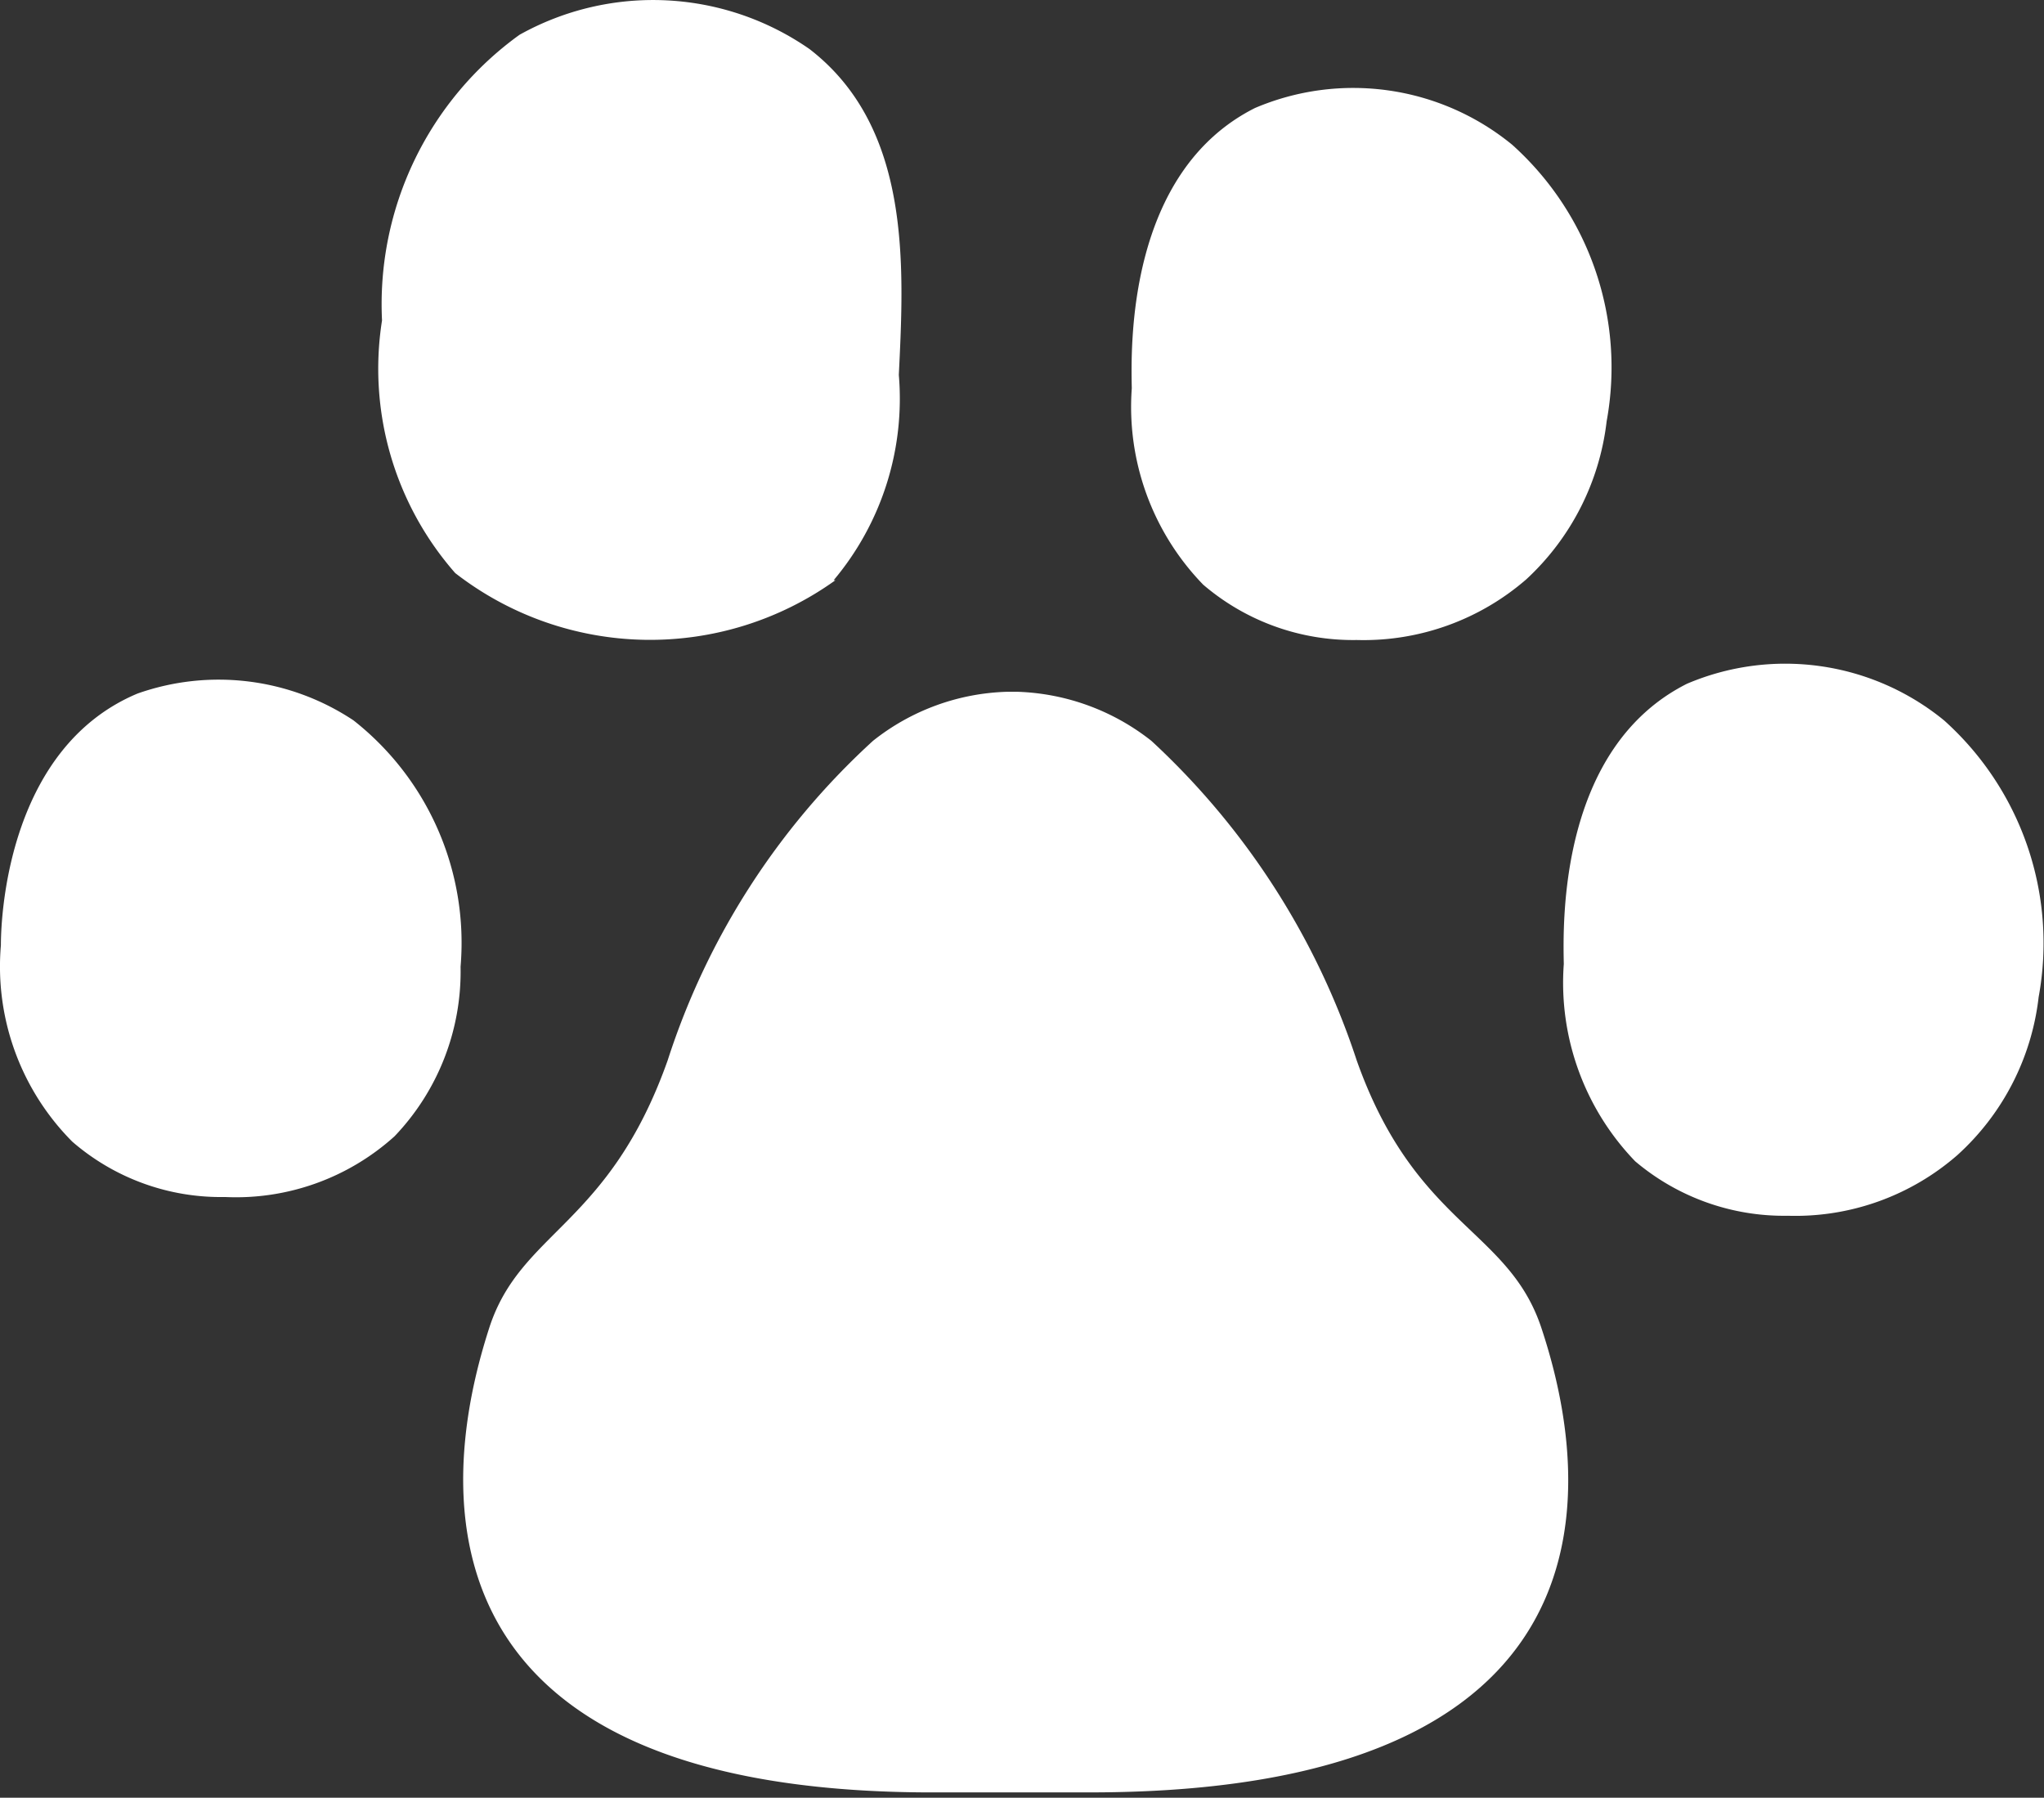 <svg id="图层_1" data-name="图层 1" xmlns="http://www.w3.org/2000/svg" viewBox="0 0 22.9 20.14"><rect x="0" y="0" width="22.9" height="20.14" fill="#333333" stroke="none"/><defs><style>.cls-1{fill:#fff;}</style></defs><title>浏览量_白</title><path id="路径_113" data-name="路径 113" class="cls-1" d="M27.92,26.81a8.47,8.47,0,0,0-2.3-3.58,2.55,2.55,0,0,0-1.5-.55H24a2.53,2.53,0,0,0-1.5.55,8.29,8.29,0,0,0-2.3,3.58c-.66,1.86-1.65,1.91-2,3s-1.44,5.24,5.06,5.2l.84,0,.83,0c6.5,0,5.43-4.08,5.06-5.2S28.58,28.67,27.92,26.81Z" transform="translate(-12.72 -14.93)"/><path id="路径_114" data-name="路径 114" class="cls-1" d="M22.06,21.43a3.16,3.16,0,0,0,.73-2.3c.06-1.23.14-2.77-1-3.65a3.07,3.07,0,0,0-3.25-.16A3.72,3.72,0,0,0,17,18.52a3.47,3.47,0,0,0,.82,2.83,3.56,3.56,0,0,0,4.26.08Z" transform="translate(-12.72 -14.93)"/><path id="路径_112" data-name="路径 112" class="cls-1" d="M16.68,23a2.73,2.73,0,0,0-2.42-.3c-1.43.6-1.53,2.44-1.53,2.82a2.78,2.78,0,0,0,.8,2.2,2.54,2.54,0,0,0,1.71.62,2.65,2.65,0,0,0,1.9-.68,2.67,2.67,0,0,0,.74-1.9A3.17,3.17,0,0,0,16.68,23Z" transform="translate(-12.72 -14.93)"/><path id="路径_115" data-name="路径 115" class="cls-1" d="M29.66,16.55a2.81,2.81,0,0,0-2.88-.41c-1.43.72-1.39,2.66-1.38,3.14a2.86,2.86,0,0,0,.8,2.2,2.58,2.58,0,0,0,1.72.62,2.78,2.78,0,0,0,1.9-.68,2.86,2.86,0,0,0,.9-1.77A3.35,3.35,0,0,0,29.66,16.55Z" transform="translate(-12.72 -14.93)"/><path id="路径_116" data-name="路径 116" class="cls-1" d="M34.5,23a2.81,2.81,0,0,0-2.88-.41c-1.43.72-1.39,2.66-1.38,3.14a2.88,2.88,0,0,0,.8,2.21,2.58,2.58,0,0,0,1.71.61,2.76,2.76,0,0,0,1.9-.68,2.82,2.82,0,0,0,.91-1.77A3.35,3.35,0,0,0,34.5,23Z" transform="translate(-12.72 -14.93)"/></svg>